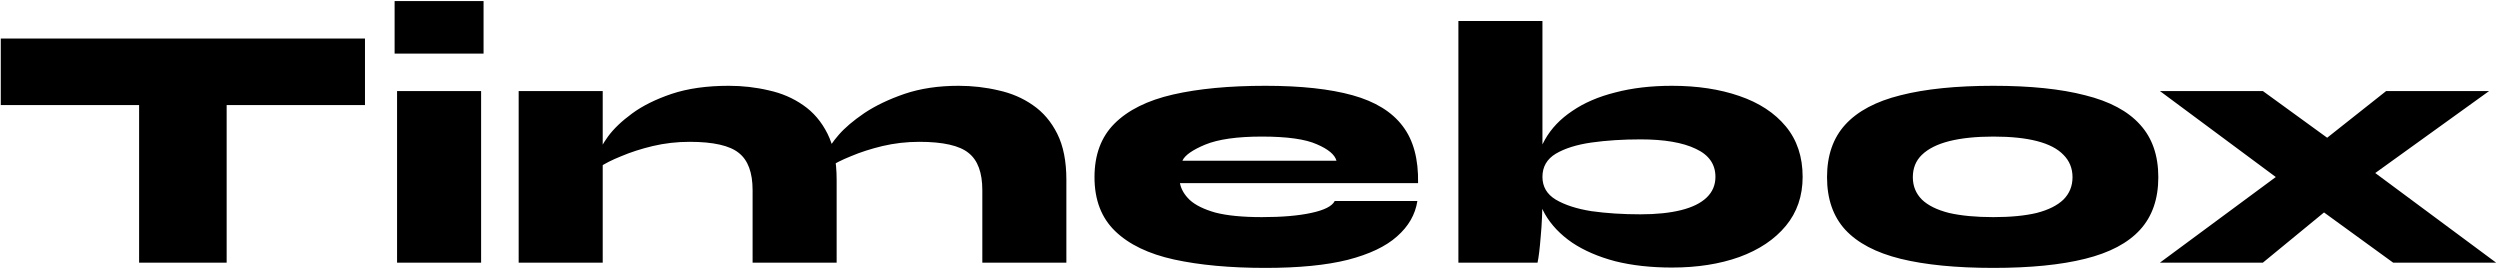 <svg width="257" height="28" viewBox="0 0 257 28" fill="none" xmlns="http://www.w3.org/2000/svg">
<path d="M0.08 3.96H37.52V10.8H0.08V3.96ZM14.3 10.332H23.3V27H14.3V10.332ZM49.71 0.108V5.508H40.566V0.108H49.71ZM40.818 9.36H49.458V27H40.818V9.36ZM53.319 9.36H61.959V27H53.319V9.36ZM74.919 8.82C76.335 8.82 77.703 8.976 79.023 9.288C80.343 9.576 81.519 10.08 82.551 10.8C83.607 11.52 84.447 12.504 85.071 13.752C85.695 15 86.007 16.572 86.007 18.468V27H77.367V19.548C77.367 17.748 76.899 16.476 75.963 15.732C75.027 14.964 73.335 14.58 70.887 14.58C69.591 14.58 68.331 14.724 67.107 15.012C65.907 15.3 64.827 15.648 63.867 16.056C62.907 16.44 62.151 16.824 61.599 17.208L61.527 15.84C61.623 15.408 61.947 14.808 62.499 14.04C63.075 13.248 63.903 12.456 64.983 11.664C66.063 10.872 67.419 10.2 69.051 9.648C70.707 9.096 72.663 8.82 74.919 8.82ZM98.535 8.82C99.951 8.82 101.319 8.976 102.639 9.288C103.959 9.576 105.135 10.08 106.167 10.8C107.223 11.52 108.063 12.504 108.687 13.752C109.311 15 109.623 16.572 109.623 18.468V27H100.983V19.548C100.983 17.748 100.515 16.476 99.579 15.732C98.643 14.964 96.951 14.58 94.503 14.58C93.207 14.58 91.947 14.724 90.723 15.012C89.523 15.3 88.443 15.648 87.483 16.056C86.523 16.44 85.767 16.824 85.215 17.208L85.143 15.48C85.239 15.12 85.599 14.58 86.223 13.86C86.847 13.14 87.723 12.396 88.851 11.628C90.003 10.86 91.383 10.2 92.991 9.648C94.623 9.096 96.471 8.82 98.535 8.82ZM137.21 20.664H145.706C145.49 22.056 144.794 23.268 143.618 24.3C142.466 25.332 140.774 26.136 138.542 26.712C136.334 27.264 133.514 27.54 130.082 27.54C126.458 27.54 123.326 27.252 120.686 26.676C118.07 26.1 116.054 25.128 114.638 23.76C113.222 22.392 112.514 20.544 112.514 18.216C112.514 15.912 113.198 14.076 114.566 12.708C115.958 11.316 117.962 10.32 120.578 9.72C123.194 9.12 126.362 8.82 130.082 8.82C133.73 8.82 136.718 9.144 139.046 9.792C141.374 10.44 143.09 11.496 144.194 12.96C145.298 14.4 145.826 16.356 145.778 18.828H121.298C121.418 19.452 121.754 20.028 122.306 20.556C122.882 21.084 123.758 21.516 124.934 21.852C126.134 22.164 127.73 22.32 129.722 22.32C131.786 22.32 133.478 22.176 134.798 21.888C136.142 21.6 136.946 21.192 137.21 20.664ZM129.722 14.04C127.178 14.04 125.234 14.316 123.89 14.868C122.57 15.42 121.79 15.972 121.55 16.524H137.39C137.222 15.9 136.55 15.336 135.374 14.832C134.198 14.304 132.314 14.04 129.722 14.04ZM171.883 27.504C169.723 27.504 167.779 27.288 166.051 26.856C164.323 26.4 162.847 25.764 161.623 24.948C160.399 24.108 159.463 23.124 158.815 21.996C158.167 20.844 157.843 19.572 157.843 18.18C157.843 16.788 158.167 15.516 158.815 14.364C159.463 13.212 160.399 12.228 161.623 11.412C162.847 10.572 164.323 9.936 166.051 9.504C167.779 9.048 169.723 8.82 171.883 8.82C174.475 8.82 176.779 9.168 178.795 9.864C180.835 10.56 182.431 11.604 183.583 12.996C184.735 14.388 185.311 16.116 185.311 18.18C185.311 20.148 184.735 21.828 183.583 23.22C182.431 24.612 180.835 25.68 178.795 26.424C176.779 27.144 174.475 27.504 171.883 27.504ZM168.643 22.032C170.275 22.032 171.667 21.888 172.819 21.6C173.971 21.312 174.847 20.88 175.447 20.304C176.047 19.728 176.347 19.02 176.347 18.18C176.347 16.884 175.675 15.924 174.331 15.3C172.987 14.652 171.091 14.328 168.643 14.328C166.819 14.328 165.139 14.436 163.603 14.652C162.091 14.868 160.867 15.252 159.931 15.804C159.019 16.356 158.563 17.148 158.563 18.18C158.563 19.188 159.019 19.968 159.931 20.52C160.867 21.072 162.091 21.468 163.603 21.708C165.139 21.924 166.819 22.032 168.643 22.032ZM158.563 2.16V20.16C158.563 21.696 158.503 23.088 158.383 24.336C158.287 25.56 158.179 26.448 158.059 27H149.923V2.16H158.563ZM204.919 27.54C201.103 27.54 197.923 27.228 195.379 26.604C192.859 25.98 190.963 24.984 189.691 23.616C188.443 22.248 187.819 20.448 187.819 18.216C187.819 15.984 188.443 14.184 189.691 12.816C190.963 11.424 192.859 10.416 195.379 9.792C197.923 9.144 201.103 8.82 204.919 8.82C208.711 8.82 211.855 9.144 214.351 9.792C216.871 10.416 218.755 11.424 220.003 12.816C221.251 14.184 221.875 15.984 221.875 18.216C221.875 20.448 221.251 22.248 220.003 23.616C218.755 24.984 216.871 25.98 214.351 26.604C211.855 27.228 208.711 27.54 204.919 27.54ZM204.919 22.32C206.695 22.32 208.183 22.176 209.383 21.888C210.583 21.576 211.495 21.12 212.119 20.52C212.743 19.896 213.055 19.128 213.055 18.216C213.055 17.304 212.743 16.536 212.119 15.912C211.519 15.288 210.619 14.82 209.419 14.508C208.219 14.196 206.719 14.04 204.919 14.04C203.143 14.04 201.631 14.196 200.383 14.508C199.159 14.82 198.223 15.288 197.575 15.912C196.951 16.512 196.639 17.28 196.639 18.216C196.639 19.128 196.951 19.896 197.575 20.52C198.199 21.12 199.123 21.576 200.347 21.888C201.595 22.176 203.119 22.32 204.919 22.32ZM255.88 9.36L241.48 19.728L232.624 27H222.04L236.656 16.2L245.296 9.36H255.88ZM222.04 9.36H232.624L241.696 15.948L256.6 27H246.016L236.548 20.124L222.04 9.36Z" fill="black"/>
</svg>
